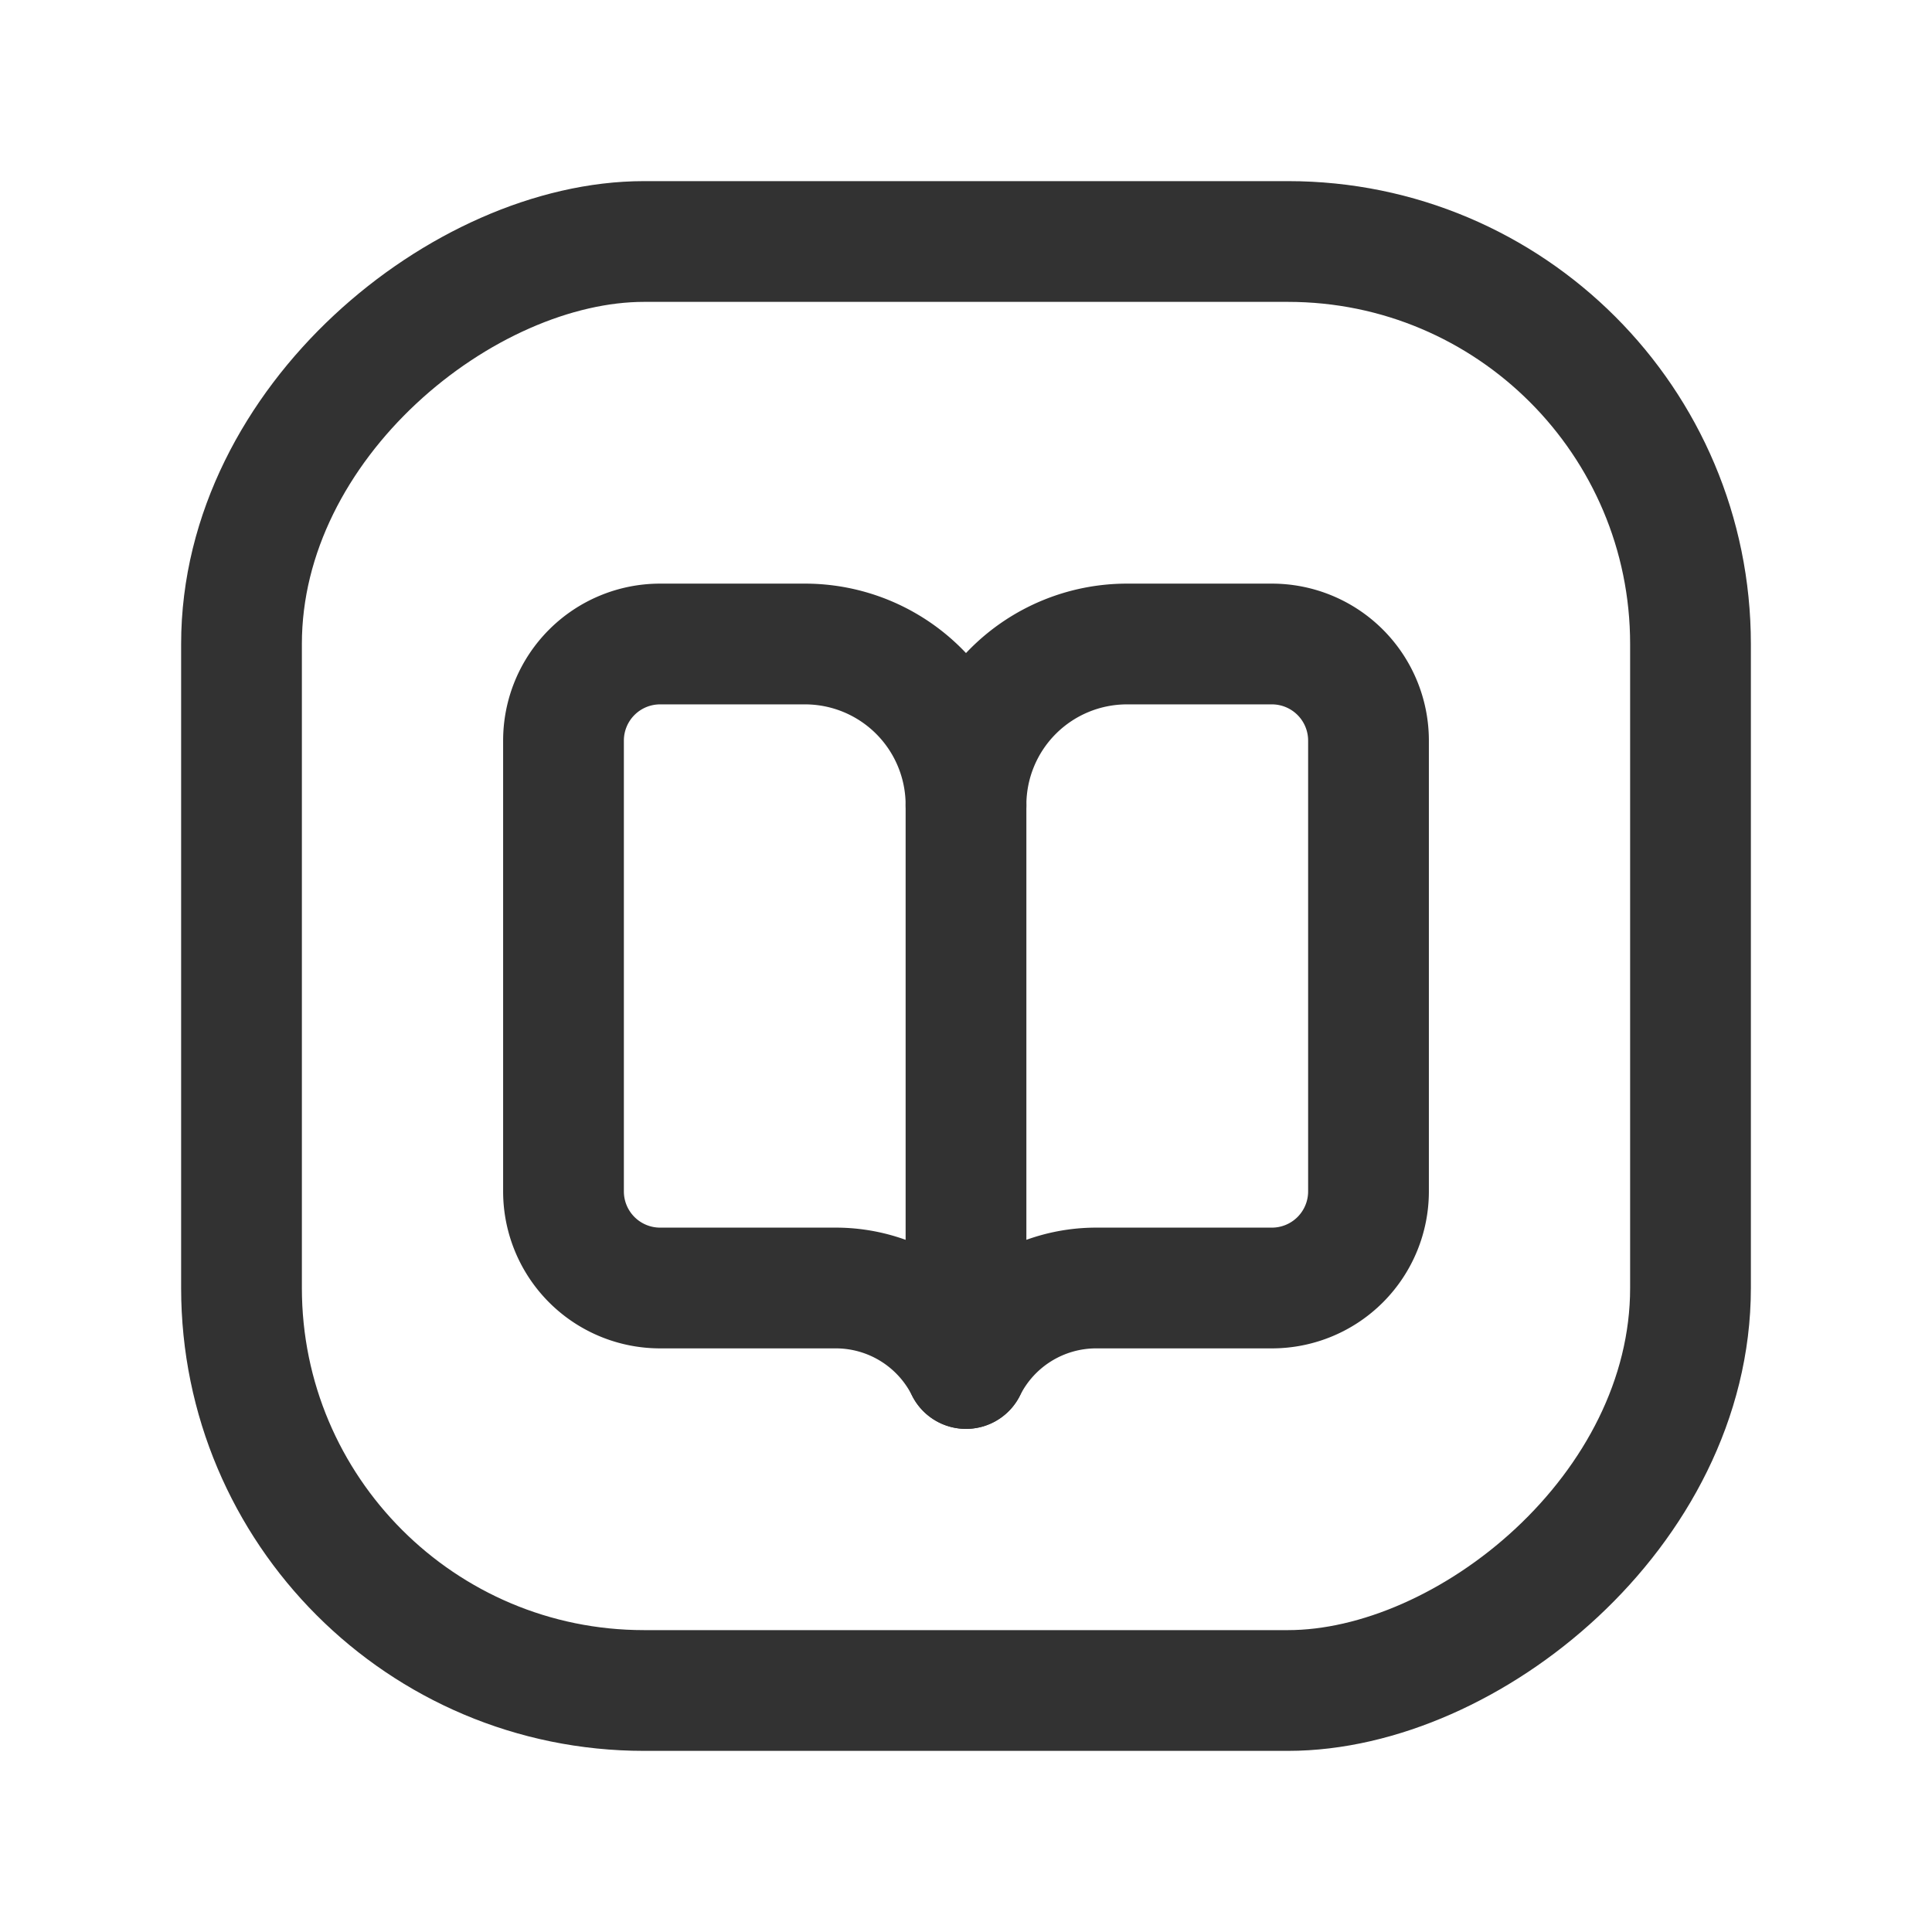 <svg xmlns="http://www.w3.org/2000/svg" viewBox="0 0 24 24"><path d="M24,0V24H0V0Z" fill="none"/><rect x="3" y="3" width="18" height="18" rx="5" transform="translate(24 0) rotate(90)" stroke-width="1.5" stroke="#323232" stroke-linecap="round" stroke-linejoin="round" fill="none"/><line x1="12" y1="10" x2="12" y2="17" fill="none" stroke="#323232" stroke-linecap="round" stroke-linejoin="round" stroke-width="1.5"/><path d="M8.2,8A1.2,1.2,0,0,0,7,9.2v5.6A1.2,1.2,0,0,0,8.2,16h2.18A1.808,1.808,0,0,1,12,17h0a1.808,1.808,0,0,1,1.62-1H15.8A1.2,1.2,0,0,0,17,14.8V9.2A1.2,1.2,0,0,0,15.8,8H14a2,2,0,0,0-2,2h0a2,2,0,0,0-2-2Z" fill="none" stroke="#323232" stroke-linecap="round" stroke-linejoin="round" stroke-width="1.5"/></svg>